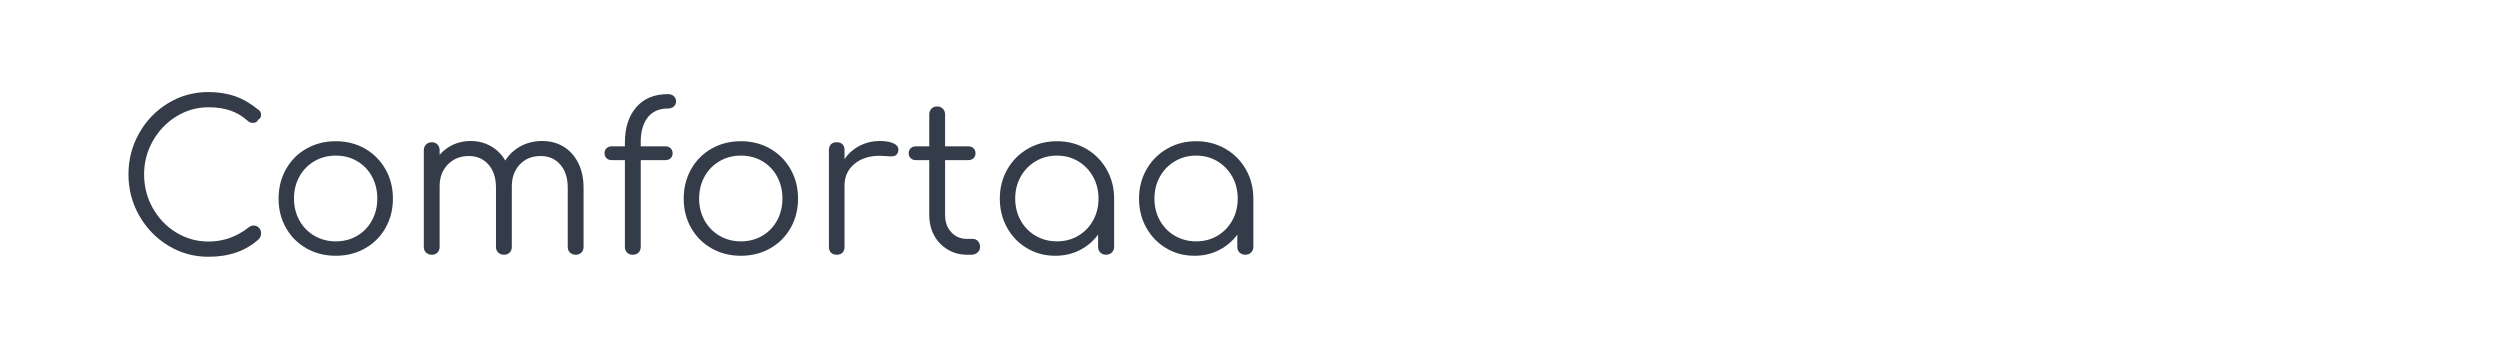 <?xml version="1.0" encoding="utf-8"?>
<!-- Generator: Adobe Illustrator 16.0.0, SVG Export Plug-In . SVG Version: 6.00 Build 0)  -->
<!DOCTYPE svg PUBLIC "-//W3C//DTD SVG 1.1//EN" "http://www.w3.org/Graphics/SVG/1.1/DTD/svg11.dtd">
<svg version="1.1" id="图层_1" xmlns="http://www.w3.org/2000/svg" xmlns:xlink="http://www.w3.org/1999/xlink" x="0px" y="0px"
	 width="258px" height="36px" viewBox="0 0 258 36" enable-background="new 0 0 258 36" xml:space="preserve">
<g>
	<path fill="#343C49" d="M17.374,25.354c-1.259-0.765-2.26-1.797-3.003-3.1c-0.743-1.301-1.114-2.724-1.114-4.266
		c0-1.527,0.368-2.942,1.104-4.244s1.733-2.334,2.993-3.099c1.259-0.764,2.646-1.146,4.16-1.146c1.019,0,1.945,0.149,2.78,0.446
		c0.834,0.297,1.641,0.771,2.419,1.421c0.156,0.114,0.233,0.276,0.233,0.489c0,0.113-0.028,0.216-0.084,0.308
		c-0.057,0.092-0.135,0.158-0.233,0.202c-0.029,0.099-0.092,0.177-0.192,0.232c-0.099,0.058-0.205,0.085-0.318,0.085
		c-0.212,0-0.39-0.063-0.531-0.191c-0.552-0.494-1.153-0.855-1.804-1.081c-0.651-0.228-1.408-0.34-2.271-0.34
		c-1.188,0-2.292,0.314-3.311,0.943c-1.019,0.63-1.829,1.476-2.43,2.536c-0.602,1.063-0.902,2.207-0.902,3.438
		c0,1.26,0.297,2.42,0.892,3.48c0.594,1.062,1.401,1.903,2.419,2.526c1.019,0.622,2.129,0.934,3.332,0.934
		c1.542,0,2.936-0.495,4.181-1.486c0.156-0.112,0.312-0.17,0.467-0.17c0.212,0,0.396,0.075,0.552,0.224s0.233,0.343,0.233,0.584
		c0,0.226-0.078,0.425-0.233,0.594c-1.33,1.217-3.063,1.825-5.2,1.825C20.013,26.5,18.633,26.118,17.374,25.354z"/>
	<path fill="#343C49" d="M31.625,25.631c-0.898-0.51-1.602-1.214-2.111-2.112s-0.765-1.907-0.765-3.024
		c0-1.118,0.255-2.13,0.765-3.035s1.213-1.613,2.111-2.122c0.899-0.51,1.906-0.764,3.024-0.764c1.117,0,2.123,0.254,3.014,0.764
		c0.891,0.509,1.595,1.217,2.112,2.122c0.516,0.905,0.774,1.917,0.774,3.035c0,1.117-0.254,2.126-0.764,3.024
		c-0.51,0.898-1.213,1.603-2.112,2.112c-0.898,0.509-1.907,0.764-3.024,0.764C33.532,26.395,32.524,26.14,31.625,25.631z
		 M36.857,24.336c0.65-0.383,1.16-0.91,1.528-1.581c0.368-0.673,0.552-1.426,0.552-2.261c0-0.85-0.184-1.609-0.552-2.281
		c-0.368-0.672-0.877-1.199-1.528-1.581c-0.651-0.383-1.387-0.573-2.208-0.573c-0.807,0-1.539,0.19-2.197,0.573
		c-0.658,0.382-1.174,0.909-1.549,1.581c-0.375,0.672-0.563,1.432-0.563,2.281c0,0.835,0.188,1.588,0.563,2.261
		c0.375,0.671,0.891,1.198,1.549,1.581c0.658,0.381,1.39,0.572,2.197,0.572C35.47,24.908,36.206,24.717,36.857,24.336z"/>
	<path fill="#343C49" d="M58.176,15.146c0.644,0.396,1.146,0.959,1.506,1.688s0.542,1.574,0.542,2.536v6.112
		c0,0.241-0.075,0.436-0.223,0.583c-0.148,0.148-0.343,0.224-0.583,0.224s-0.438-0.075-0.594-0.224
		c-0.156-0.147-0.233-0.342-0.233-0.583v-6.112c0-1.005-0.258-1.8-0.774-2.388c-0.517-0.587-1.192-0.881-2.027-0.881
		c-0.891,0-1.612,0.297-2.165,0.892c-0.552,0.595-0.821,1.372-0.807,2.334v0.043v6.112c0,0.241-0.074,0.436-0.222,0.583
		c-0.149,0.148-0.344,0.224-0.584,0.224c-0.241,0-0.438-0.075-0.594-0.224c-0.156-0.147-0.233-0.342-0.233-0.583v-6.112
		c0-1.005-0.258-1.8-0.774-2.388c-0.517-0.587-1.192-0.881-2.027-0.881c-0.877,0-1.599,0.29-2.165,0.87
		c-0.566,0.581-0.849,1.323-0.849,2.229v6.282c0,0.241-0.074,0.436-0.223,0.583c-0.148,0.148-0.343,0.224-0.583,0.224
		c-0.241,0-0.439-0.075-0.594-0.224c-0.156-0.147-0.233-0.342-0.233-0.583v-9.975c0-0.241,0.077-0.438,0.233-0.595
		c0.155-0.155,0.353-0.232,0.594-0.232c0.24,0,0.435,0.077,0.583,0.232c0.148,0.156,0.223,0.354,0.223,0.595v0.467
		c0.396-0.453,0.867-0.803,1.411-1.052c0.545-0.246,1.136-0.371,1.773-0.371c0.777,0,1.478,0.178,2.101,0.531
		c0.623,0.354,1.118,0.849,1.486,1.485c0.41-0.637,0.944-1.132,1.602-1.485s1.397-0.531,2.218-0.531
		C56.792,14.551,57.532,14.749,58.176,15.146z"/>
	<path fill="#343C49" d="M66.834,12.132c-0.474,0.623-0.71,1.45-0.71,2.483v0.488h2.547c0.226,0,0.406,0.067,0.541,0.202
		c0.134,0.134,0.202,0.308,0.202,0.519c0,0.199-0.068,0.365-0.202,0.499c-0.135,0.135-0.314,0.202-0.541,0.202h-2.547v8.936
		c0,0.255-0.075,0.456-0.223,0.604c-0.148,0.148-0.357,0.224-0.626,0.224c-0.227,0-0.414-0.075-0.563-0.224
		c-0.149-0.147-0.223-0.349-0.223-0.604v-8.936H63.13c-0.226,0-0.406-0.067-0.541-0.202c-0.135-0.134-0.202-0.3-0.202-0.499
		c0-0.211,0.067-0.385,0.202-0.519c0.134-0.135,0.314-0.202,0.541-0.202h1.359V14.7c0-1.514,0.389-2.724,1.167-3.629
		c0.778-0.906,1.875-1.358,3.29-1.358c0.24,0,0.438,0.071,0.594,0.212c0.156,0.142,0.233,0.318,0.233,0.53
		c0,0.213-0.078,0.389-0.233,0.531c-0.156,0.142-0.354,0.211-0.594,0.211C68.012,11.197,67.308,11.51,66.834,12.132z"/>
	<path fill="#343C49" d="M73.435,25.631c-0.898-0.51-1.602-1.214-2.111-2.112s-0.765-1.907-0.765-3.024
		c0-1.118,0.255-2.13,0.765-3.035s1.213-1.613,2.111-2.122c0.899-0.51,1.906-0.764,3.024-0.764c1.117,0,2.123,0.254,3.014,0.764
		c0.891,0.509,1.595,1.217,2.112,2.122c0.516,0.905,0.774,1.917,0.774,3.035c0,1.117-0.254,2.126-0.764,3.024
		c-0.51,0.898-1.213,1.603-2.112,2.112c-0.899,0.509-1.907,0.764-3.024,0.764C75.341,26.395,74.333,26.14,73.435,25.631z
		 M78.667,24.336c0.65-0.383,1.16-0.91,1.528-1.581c0.368-0.673,0.552-1.426,0.552-2.261c0-0.85-0.184-1.609-0.552-2.281
		c-0.368-0.672-0.877-1.199-1.528-1.581c-0.651-0.383-1.387-0.573-2.208-0.573c-0.807,0-1.539,0.19-2.197,0.573
		c-0.658,0.382-1.174,0.909-1.549,1.581c-0.375,0.672-0.563,1.432-0.563,2.281c0,0.835,0.188,1.588,0.563,2.261
		c0.375,0.671,0.891,1.198,1.549,1.581c0.658,0.381,1.39,0.572,2.197,0.572C77.279,24.908,78.015,24.717,78.667,24.336z"/>
	<path fill="#343C49" d="M92.196,14.785c0.347,0.156,0.52,0.375,0.52,0.658c0,0.085-0.007,0.148-0.021,0.19
		c-0.056,0.198-0.145,0.333-0.265,0.403c-0.12,0.071-0.287,0.106-0.499,0.106c-0.127,0-0.347-0.015-0.658-0.043
		c-0.113-0.014-0.283-0.021-0.509-0.021c-1.061,0-1.928,0.284-2.6,0.849c-0.672,0.566-1.008,1.303-1.008,2.208v6.346
		c0,0.255-0.071,0.453-0.212,0.594c-0.142,0.142-0.339,0.213-0.594,0.213c-0.254,0-0.453-0.071-0.594-0.213
		c-0.142-0.141-0.212-0.339-0.212-0.594v-9.997c0-0.254,0.071-0.451,0.212-0.594c0.141-0.142,0.339-0.211,0.594-0.211
		c0.255,0,0.453,0.069,0.594,0.211c0.142,0.143,0.212,0.34,0.212,0.594v0.934c0.41-0.594,0.934-1.053,1.57-1.378
		c0.637-0.325,1.323-0.489,2.059-0.489C91.379,14.551,91.849,14.629,92.196,14.785z"/>
	<path fill="#343C49" d="M100.929,24.887c0.141,0.155,0.212,0.354,0.212,0.595c0,0.226-0.085,0.418-0.255,0.573
		c-0.169,0.156-0.382,0.233-0.636,0.233h-0.446c-0.75,0-1.422-0.181-2.016-0.541c-0.595-0.361-1.058-0.849-1.39-1.465
		c-0.333-0.615-0.499-1.313-0.499-2.09v-5.667h-1.38c-0.227,0-0.407-0.067-0.541-0.202c-0.135-0.134-0.202-0.3-0.202-0.499
		c0-0.211,0.067-0.385,0.202-0.519c0.134-0.135,0.314-0.202,0.541-0.202h1.38v-3.29c0-0.241,0.074-0.438,0.223-0.594
		c0.148-0.156,0.342-0.233,0.583-0.233c0.24,0,0.439,0.077,0.594,0.233c0.156,0.155,0.234,0.353,0.234,0.594v3.29h2.398
		c0.227,0,0.407,0.067,0.541,0.202c0.134,0.134,0.202,0.308,0.202,0.519c0,0.199-0.068,0.365-0.202,0.499
		c-0.134,0.135-0.314,0.202-0.541,0.202h-2.398v5.667c0,0.721,0.212,1.313,0.637,1.772s0.969,0.688,1.634,0.688h0.573
		C100.603,24.653,100.787,24.731,100.929,24.887z"/>
	<path fill="#343C49" d="M112.081,15.347c0.899,0.518,1.606,1.228,2.123,2.134c0.516,0.906,0.775,1.909,0.775,3.014v4.987
		c0,0.226-0.078,0.418-0.233,0.573c-0.156,0.156-0.354,0.233-0.594,0.233c-0.241,0-0.439-0.075-0.595-0.224
		c-0.155-0.147-0.233-0.342-0.233-0.583v-1.274c-0.496,0.68-1.125,1.214-1.889,1.604c-0.764,0.389-1.606,0.584-2.525,0.584
		c-1.076,0-2.048-0.259-2.918-0.776c-0.87-0.515-1.556-1.223-2.059-2.121s-0.753-1.899-0.753-3.003c0-1.104,0.258-2.107,0.774-3.014
		s1.224-1.616,2.123-2.134c0.898-0.516,1.899-0.773,3.003-0.773C110.182,14.573,111.183,14.831,112.081,15.347z M111.265,24.336
		c0.65-0.383,1.164-0.91,1.539-1.581c0.375-0.673,0.562-1.426,0.562-2.261s-0.188-1.589-0.562-2.261
		c-0.375-0.672-0.888-1.202-1.539-1.592c-0.651-0.389-1.38-0.583-2.186-0.583c-0.807,0-1.539,0.194-2.197,0.583
		c-0.658,0.39-1.174,0.92-1.549,1.592c-0.375,0.672-0.563,1.426-0.563,2.261s0.188,1.588,0.563,2.261
		c0.375,0.671,0.891,1.198,1.549,1.581c0.659,0.381,1.39,0.572,2.197,0.572C109.885,24.908,110.613,24.717,111.265,24.336z"/>
	<path fill="#343C49" d="M126.449,15.347c0.898,0.518,1.605,1.228,2.123,2.134c0.516,0.906,0.774,1.909,0.774,3.014v4.987
		c0,0.226-0.078,0.418-0.233,0.573c-0.156,0.156-0.354,0.233-0.594,0.233c-0.241,0-0.439-0.075-0.596-0.224
		c-0.154-0.147-0.232-0.342-0.232-0.583v-1.274c-0.496,0.68-1.125,1.214-1.889,1.604c-0.765,0.389-1.606,0.584-2.525,0.584
		c-1.076,0-2.049-0.259-2.918-0.776c-0.871-0.515-1.557-1.223-2.06-2.121s-0.753-1.899-0.753-3.003c0-1.104,0.258-2.107,0.775-3.014
		c0.517-0.906,1.224-1.616,2.122-2.134c0.898-0.516,1.899-0.773,3.004-0.773C124.55,14.573,125.55,14.831,126.449,15.347z
		 M125.632,24.336c0.65-0.383,1.164-0.91,1.539-1.581c0.374-0.673,0.562-1.426,0.562-2.261s-0.188-1.589-0.562-2.261
		c-0.375-0.672-0.889-1.202-1.539-1.592c-0.651-0.389-1.38-0.583-2.186-0.583c-0.807,0-1.539,0.194-2.197,0.583
		c-0.658,0.39-1.175,0.92-1.549,1.592c-0.375,0.672-0.563,1.426-0.563,2.261s0.188,1.588,0.563,2.261
		c0.375,0.671,0.891,1.198,1.549,1.581c0.658,0.381,1.391,0.572,2.197,0.572C124.252,24.908,124.981,24.717,125.632,24.336z"/>
</g>
</svg>
